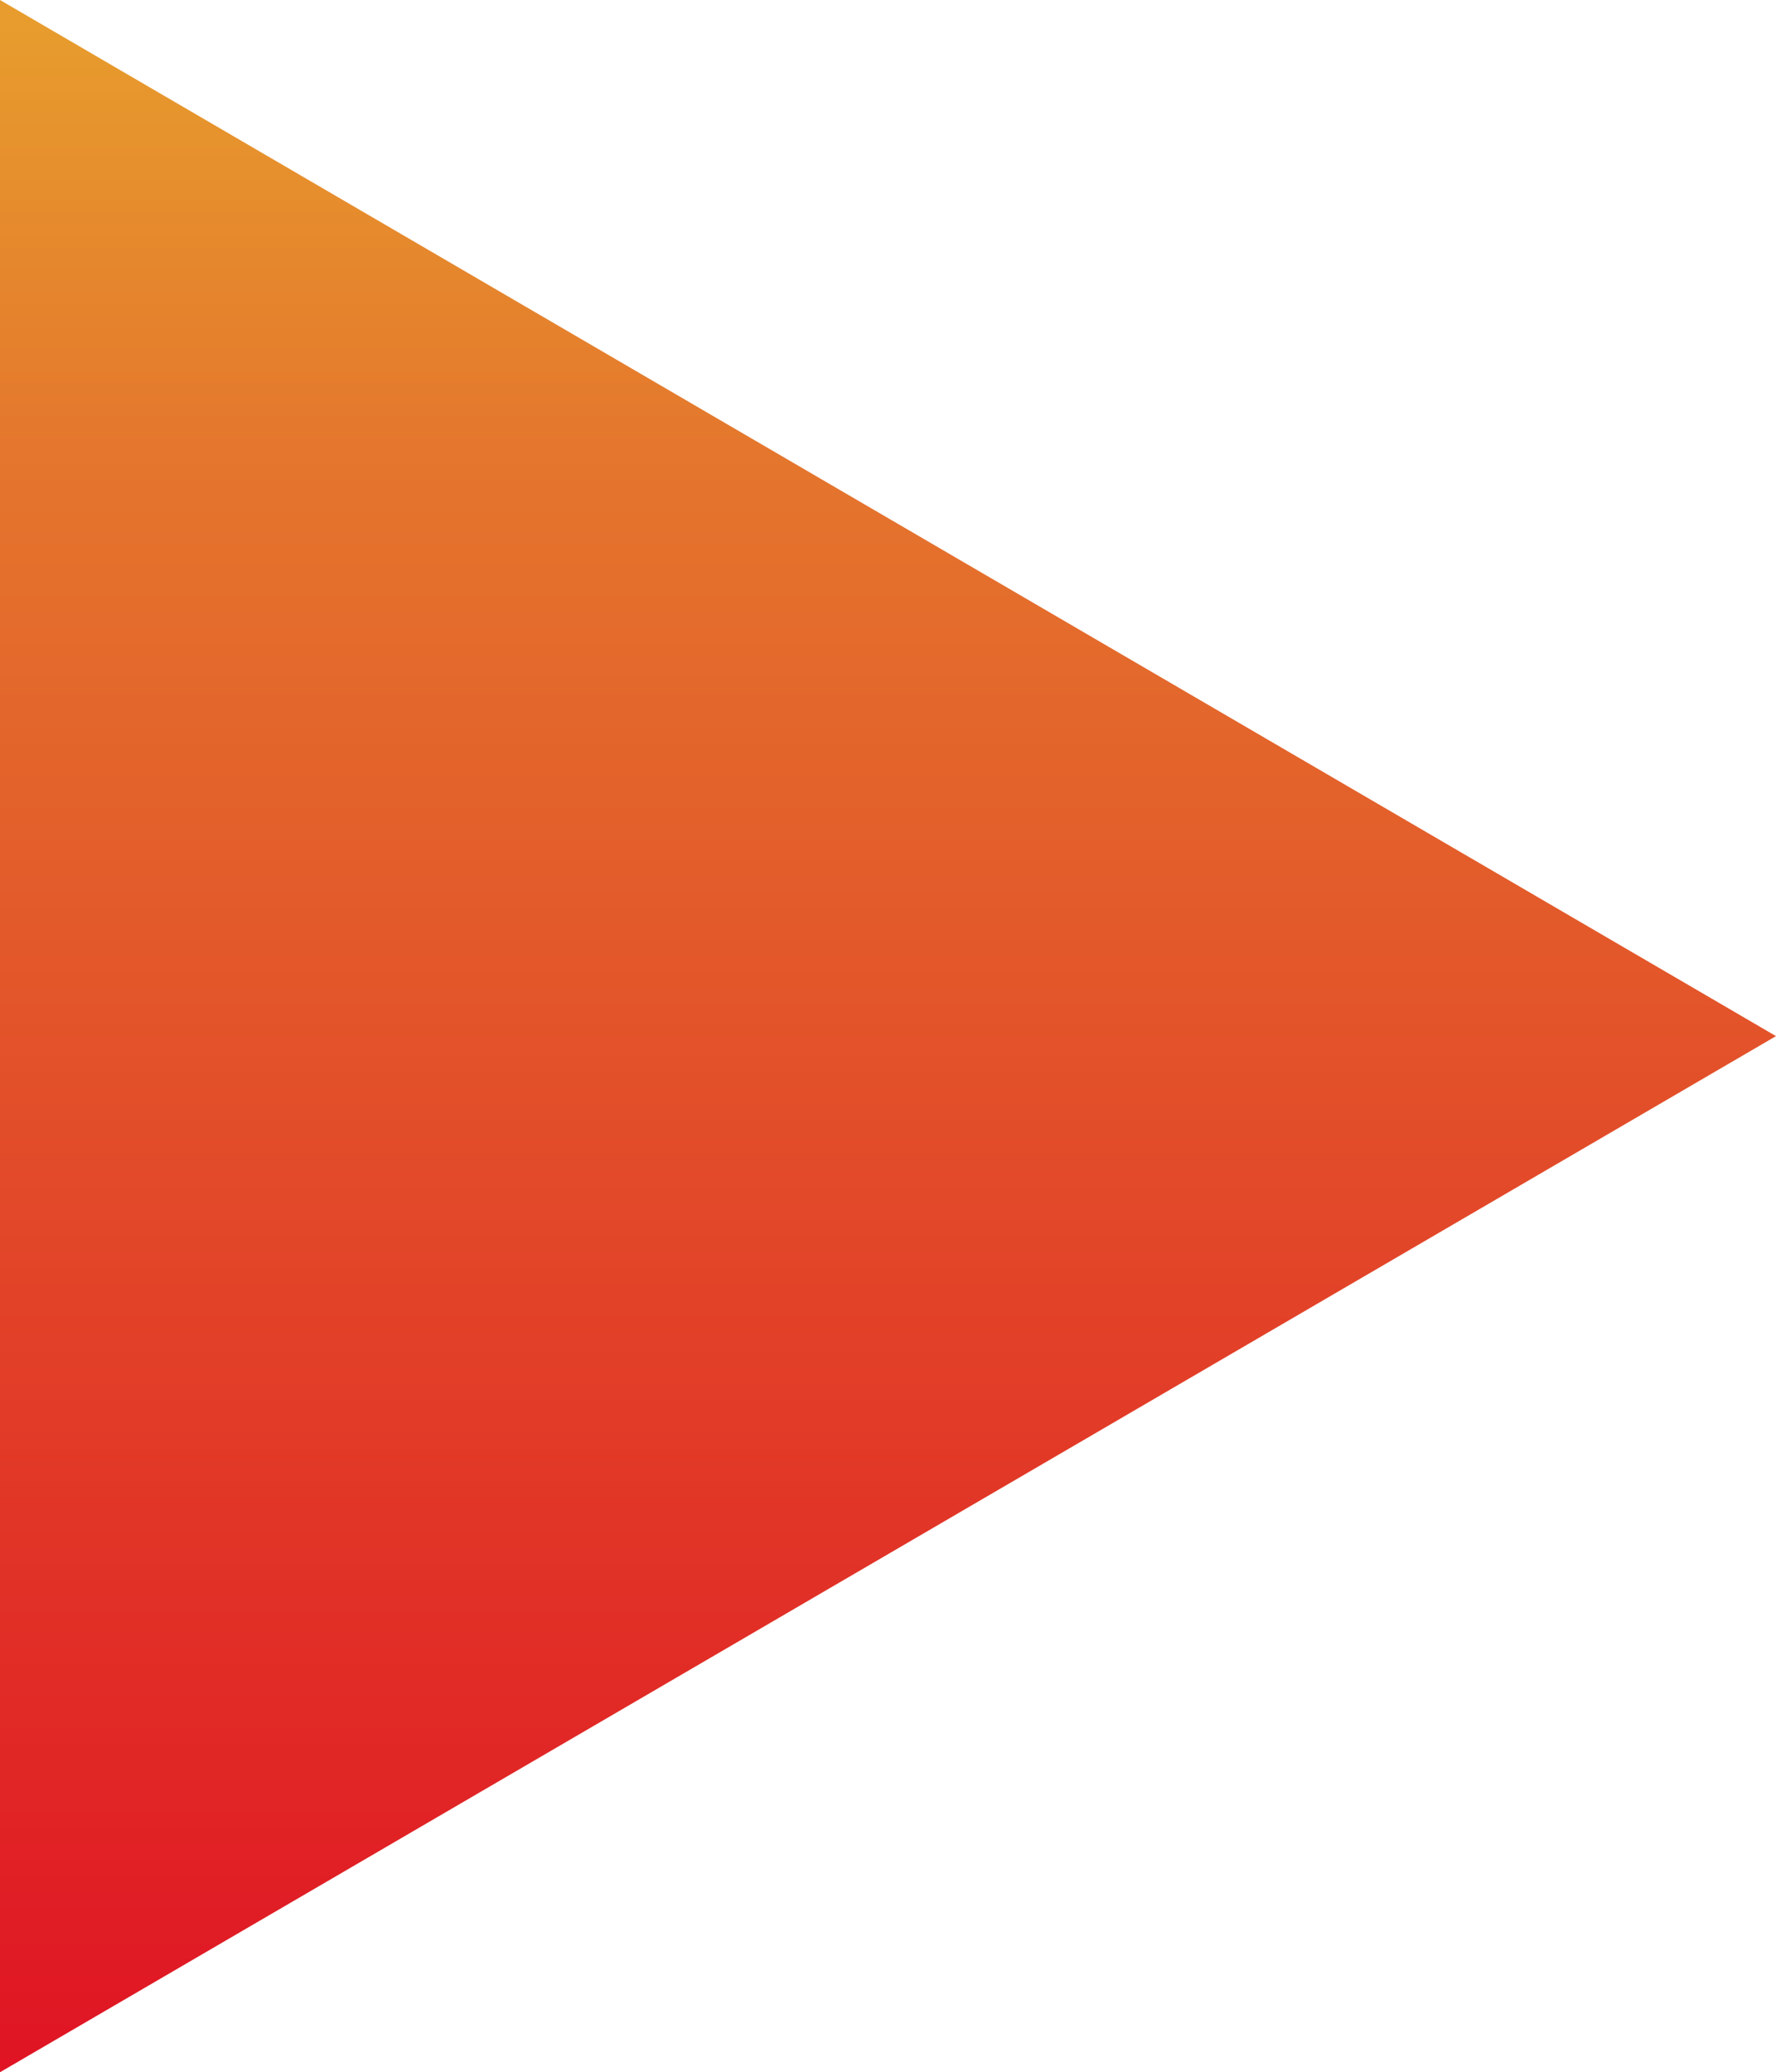 <?xml version="1.0" encoding="UTF-8"?><svg xmlns="http://www.w3.org/2000/svg" xmlns:xlink="http://www.w3.org/1999/xlink" viewBox="0 0 76.74 89.52"><defs><style>.f{fill:url(#e);}</style><linearGradient id="e" x1="38.37" y1="89.25" x2="38.37" y2="1.18" gradientTransform="matrix(1, 0, 0, 1, 0, 0)" gradientUnits="userSpaceOnUse"><stop offset="0" stop-color="#e01424"/><stop offset=".79" stop-color="#e4762d"/><stop offset="1" stop-color="#e79c2d"/></linearGradient></defs><g id="a"/><g id="b"><g id="c"><g id="d"><polygon class="f" points="76.74 44.76 0 0 0 89.52 76.74 44.76"/></g></g></g></svg>